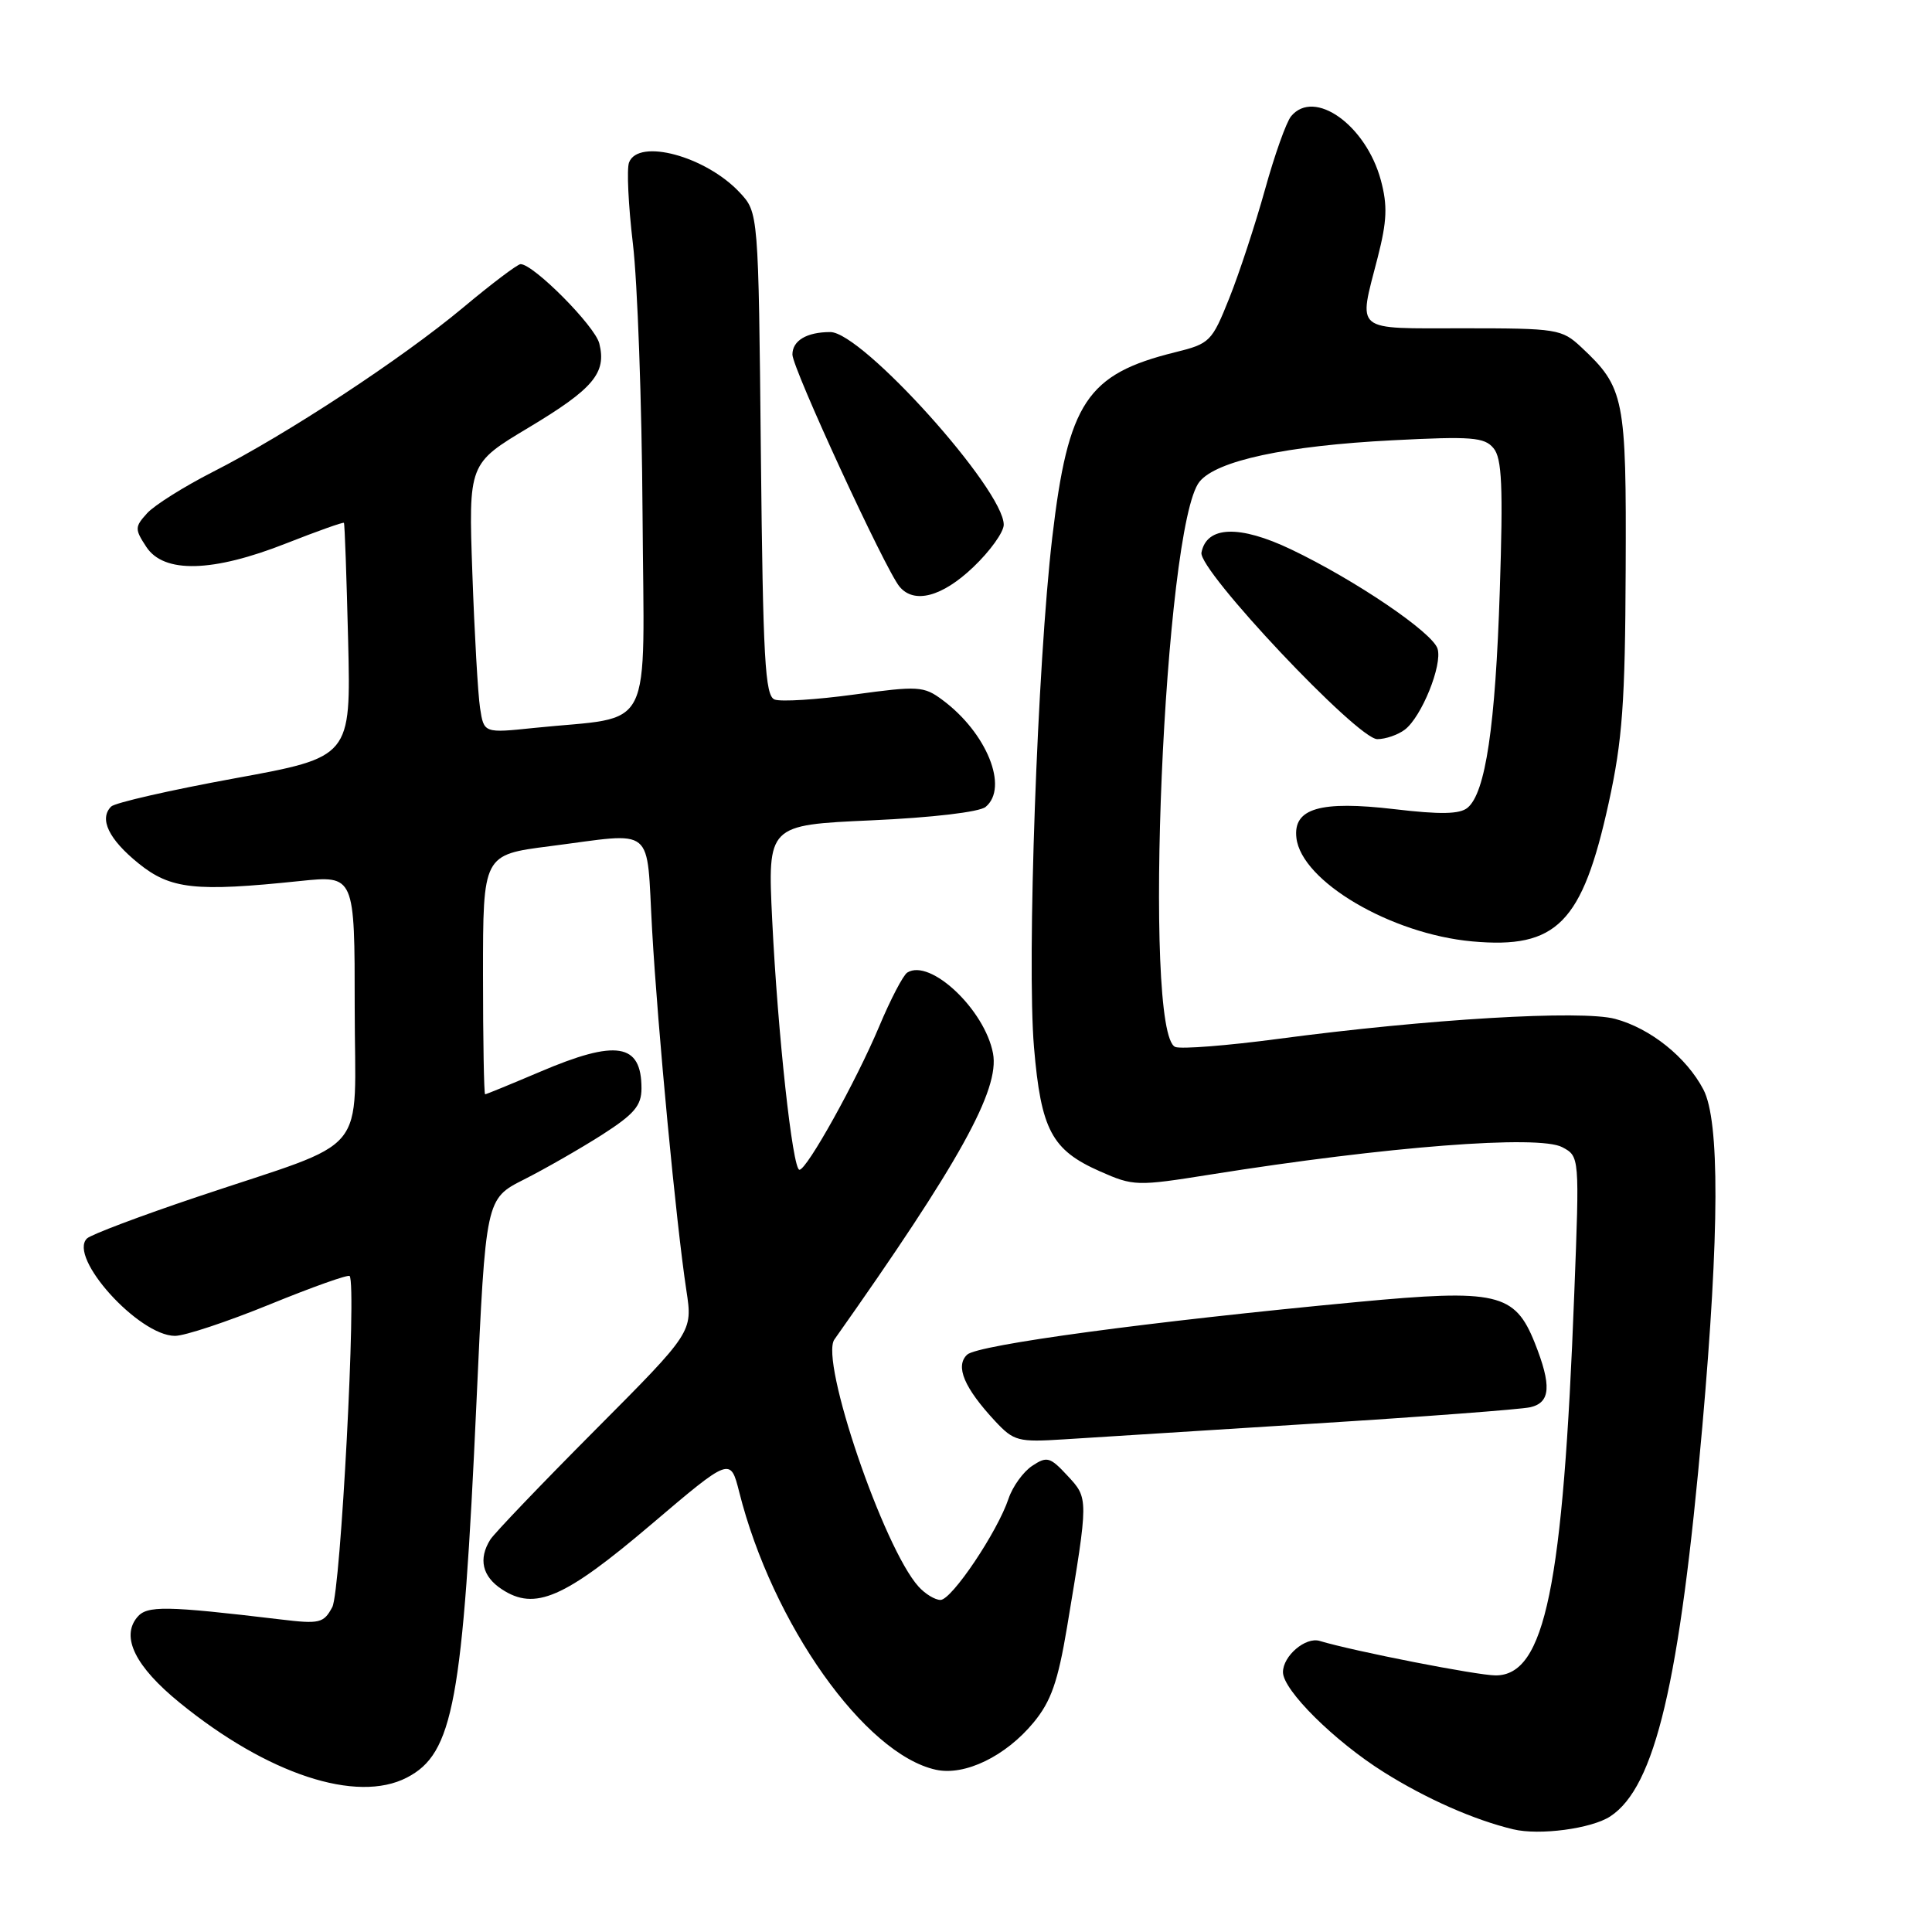 <?xml version="1.0" encoding="UTF-8" standalone="no"?>
<!DOCTYPE svg PUBLIC "-//W3C//DTD SVG 1.1//EN" "http://www.w3.org/Graphics/SVG/1.1/DTD/svg11.dtd" >
<svg xmlns="http://www.w3.org/2000/svg" xmlns:xlink="http://www.w3.org/1999/xlink" version="1.1" viewBox="0 0 256 256">
 <g >
 <path fill="currentColor"
d=" M 213.37 240.68 C 219.32 236.78 222.57 222.98 225.57 189.00 C 227.84 163.22 227.88 148.52 225.71 144.37 C 223.47 140.09 218.69 136.26 214.02 135.01 C 209.58 133.81 189.19 135.02 169.34 137.66 C 162.65 138.55 156.53 139.03 155.74 138.73 C 151.36 137.05 154.24 69.63 158.94 63.83 C 161.19 61.04 170.41 59.06 184.51 58.34 C 194.99 57.80 196.70 57.93 197.90 59.39 C 199.02 60.72 199.18 64.46 198.73 78.28 C 198.15 96.23 196.84 105.06 194.46 107.03 C 193.43 107.89 190.87 107.94 184.78 107.22 C 174.92 106.06 171.33 107.11 171.78 111.02 C 172.44 116.78 184.30 123.76 195.07 124.74 C 206.29 125.76 209.66 122.33 213.16 106.39 C 214.98 98.09 215.34 93.12 215.41 75.50 C 215.51 52.67 215.25 51.36 209.52 46.00 C 206.95 43.60 206.32 43.50 193.92 43.50 C 179.19 43.50 179.98 44.15 182.55 34.12 C 183.79 29.28 183.87 27.23 182.97 23.88 C 181.00 16.58 174.16 11.69 171.08 15.40 C 170.44 16.17 168.88 20.56 167.61 25.15 C 166.33 29.74 164.21 36.20 162.89 39.50 C 160.58 45.28 160.32 45.54 155.70 46.68 C 144.01 49.57 141.53 53.31 139.43 71.21 C 137.46 88.00 136.05 127.46 137.01 138.77 C 137.94 149.73 139.36 152.39 145.75 155.21 C 150.20 157.18 150.62 157.19 160.41 155.63 C 183.74 151.91 203.91 150.35 207.01 152.01 C 209.30 153.23 209.30 153.23 208.60 171.36 C 207.12 210.34 204.71 222.00 198.18 222.00 C 195.75 222.00 179.37 218.79 174.86 217.43 C 172.99 216.87 170.00 219.42 170.00 221.57 C 170.00 223.95 176.80 230.69 183.33 234.80 C 188.96 238.34 195.32 241.15 200.50 242.39 C 203.98 243.23 210.88 242.31 213.37 240.68 Z  M 53.91 235.54 C 60.07 232.36 61.33 225.57 63.14 185.68 C 64.36 158.85 64.36 158.85 69.43 156.29 C 72.22 154.88 76.86 152.22 79.75 150.38 C 84.04 147.63 85.00 146.51 85.00 144.21 C 85.00 138.23 81.69 137.69 71.53 142.03 C 67.69 143.66 64.43 145.00 64.28 145.00 C 64.13 145.00 64.00 137.86 64.00 129.13 C 64.00 113.26 64.00 113.26 72.82 112.13 C 87.04 110.31 85.61 109.14 86.41 123.25 C 87.16 136.44 89.59 162.07 90.95 171.00 C 91.79 176.50 91.79 176.50 78.85 189.50 C 71.73 196.65 65.49 203.18 64.97 204.00 C 63.36 206.57 63.90 208.89 66.50 210.59 C 70.88 213.47 74.76 211.79 86.26 202.02 C 96.78 193.08 96.78 193.08 97.95 197.70 C 102.34 215.15 114.58 232.43 124.01 234.50 C 127.84 235.34 133.26 232.72 136.97 228.22 C 139.27 225.43 140.18 222.83 141.39 215.60 C 144.25 198.43 144.25 198.56 141.45 195.54 C 139.14 193.05 138.73 192.93 136.76 194.24 C 135.58 195.03 134.18 196.97 133.64 198.57 C 132.18 202.96 126.11 212.00 124.62 212.00 C 123.90 212.00 122.59 211.21 121.71 210.23 C 117.07 205.10 108.61 180.26 110.56 177.49 C 127.15 154.01 132.48 144.39 131.58 139.58 C 130.49 133.79 123.26 126.96 120.22 128.87 C 119.67 129.22 118.00 132.42 116.50 136.00 C 113.44 143.28 106.92 155.00 105.93 155.00 C 105.02 155.00 103.05 136.90 102.32 121.91 C 101.71 109.32 101.71 109.32 115.45 108.70 C 123.51 108.34 129.78 107.60 130.60 106.92 C 133.69 104.36 130.75 97.09 124.87 92.74 C 122.41 90.91 121.68 90.87 113.19 92.03 C 108.21 92.71 103.46 93.01 102.64 92.69 C 101.37 92.21 101.10 87.37 100.82 60.14 C 100.50 28.16 100.50 28.16 98.00 25.49 C 93.51 20.70 84.59 18.29 83.35 21.53 C 83.03 22.38 83.26 27.21 83.86 32.28 C 84.47 37.35 85.05 53.42 85.14 67.99 C 85.33 97.91 86.91 94.79 70.81 96.45 C 64.12 97.15 64.12 97.15 63.61 93.82 C 63.33 92.00 62.87 83.96 62.59 75.97 C 62.08 61.43 62.08 61.43 70.03 56.67 C 78.64 51.51 80.39 49.42 79.41 45.51 C 78.83 43.19 70.70 35.00 68.98 35.00 C 68.58 35.00 65.15 37.59 61.37 40.75 C 53.25 47.53 37.97 57.57 28.20 62.53 C 24.38 64.48 20.46 66.94 19.49 68.01 C 17.85 69.82 17.84 70.11 19.39 72.47 C 21.71 76.01 28.18 75.85 37.95 71.99 C 42.04 70.38 45.47 69.16 45.57 69.28 C 45.68 69.40 45.92 76.43 46.13 84.91 C 46.50 100.32 46.50 100.32 31.07 103.14 C 22.59 104.69 15.23 106.37 14.73 106.87 C 13.10 108.50 14.41 111.21 18.34 114.39 C 22.60 117.84 25.86 118.19 39.75 116.74 C 47.00 115.99 47.00 115.99 47.00 133.48 C 47.00 153.71 49.47 150.74 26.08 158.61 C 18.61 161.12 12.06 163.59 11.53 164.10 C 8.97 166.57 18.37 176.99 23.18 177.01 C 24.46 177.02 30.11 175.14 35.75 172.84 C 41.38 170.54 46.14 168.85 46.33 169.08 C 47.27 170.26 45.14 210.88 44.03 212.95 C 42.89 215.08 42.36 215.21 37.15 214.58 C 21.89 212.76 19.47 212.73 18.18 214.29 C 15.99 216.92 17.94 220.84 23.80 225.61 C 35.43 235.09 47.25 238.99 53.91 235.54 Z  M 174.00 188.64 C 188.57 187.73 201.51 186.75 202.75 186.47 C 205.47 185.86 205.62 183.60 203.35 177.90 C 200.71 171.32 198.34 170.78 179.87 172.52 C 152.37 175.11 129.54 178.19 128.15 179.50 C 126.54 181.02 127.75 183.89 131.87 188.32 C 134.34 190.96 134.90 191.11 141.00 190.72 C 144.57 190.49 159.43 189.56 174.00 188.64 Z  M 186.15 96.68 C 188.37 94.99 191.16 88.09 190.48 85.95 C 189.80 83.79 179.56 76.85 171.08 72.80 C 164.23 69.53 159.88 69.68 159.20 73.22 C 158.75 75.54 179.86 97.94 182.50 97.94 C 183.60 97.94 185.24 97.37 186.15 96.68 Z  M 128.96 75.15 C 131.18 73.04 133.00 70.51 133.00 69.53 C 133.00 64.85 114.24 44.00 110.02 44.00 C 106.90 44.00 105.00 45.13 105.00 46.98 C 105.00 48.80 117.30 75.45 119.19 77.73 C 121.12 80.06 124.83 79.09 128.96 75.15 Z "/>
</g>
</svg>